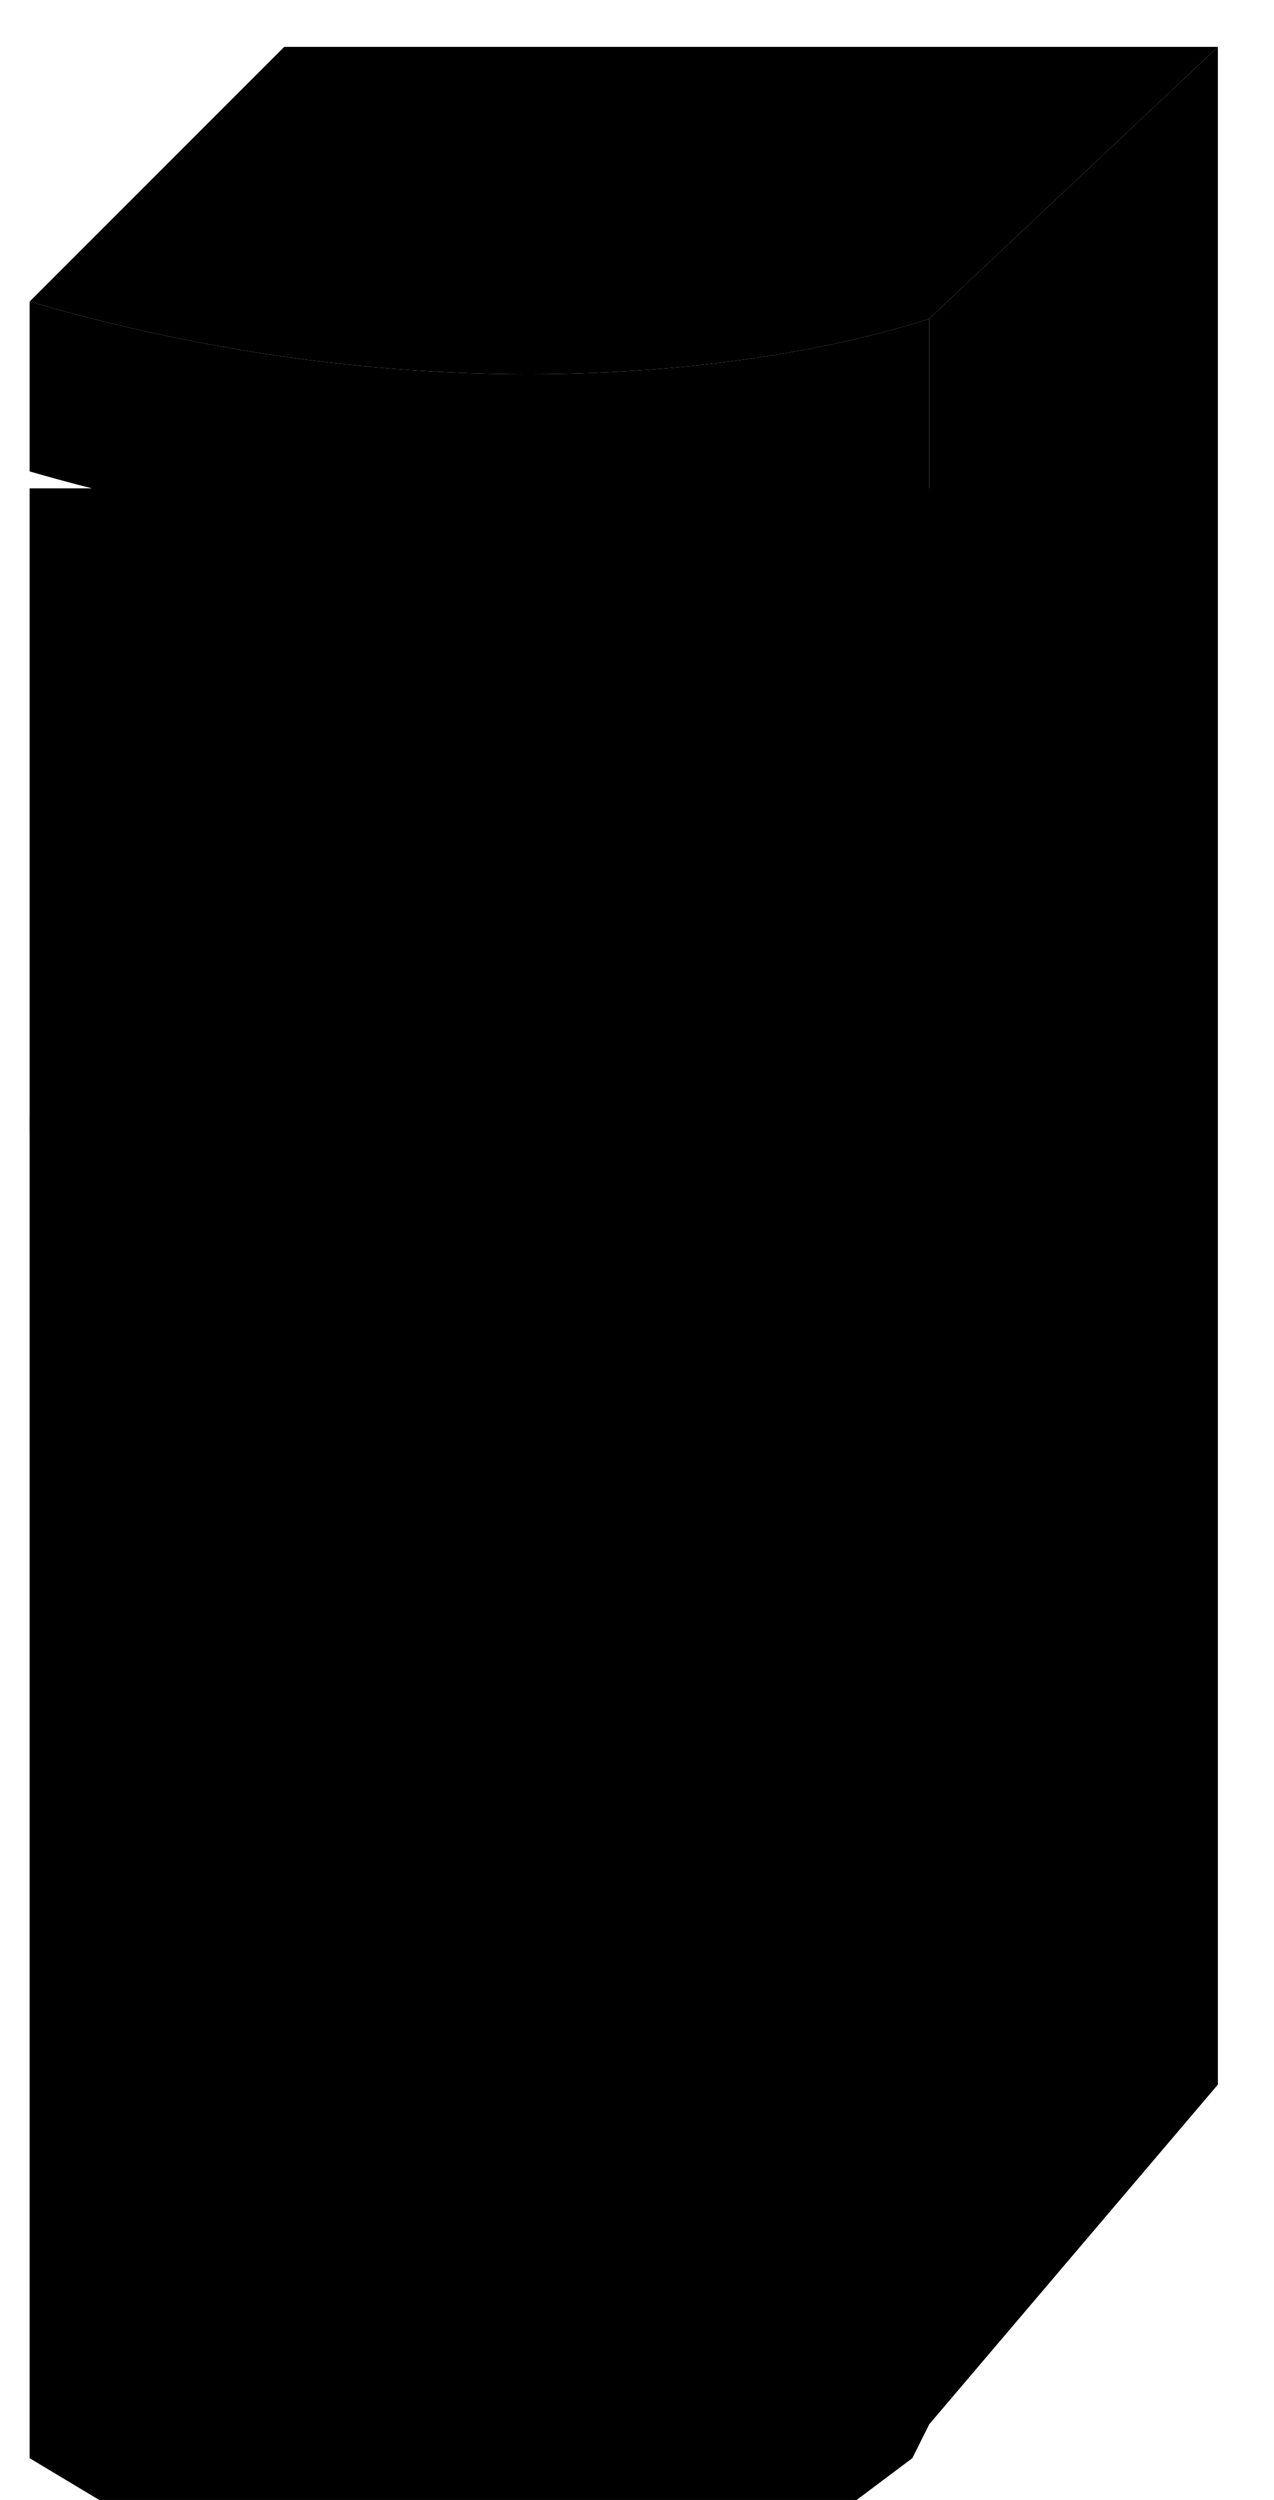 <?xml version="1.0" standalone="no"?>
<!DOCTYPE svg PUBLIC "-//W3C//DTD SVG 1.0//EN"
    "http://www.w3.org/TR/2001/REC-SVG-20010904/DTD/svg10.dtd">
<?xml-stylesheet type="text/css" href="..\cisco_network.css" ?>
<svg contentScriptType="text/ecmascript" zoomAndPan="magnify" xmlns:xlink="http://www.w3.org/1999/xlink" baseProfile="full"
    contentStyleType="text/css" enable-background="new" version="1.0" width="22.139" preserveAspectRatio="none"
    viewBox="398.02 -566.02 24.992 49.024" height="43.427" xmlns="http://www.w3.org/2000/svg"
    color-interpolation-filters="sRGB" x="0" y="1.5">
    <path stroke-width="2" d="M1202,-1552 L1209,-1551 L1238,-1551 L1245,-1552 L1249,-1555 L1250,-1557 L1250,-1671 
        L1197,-1671 L1197,-1555 L1202,-1552 Z M1267,-1697 L1250,-1681 L1250,-1557 L1267,-1577 L1267,-1697 L1267,-1697 Z"
        transform="matrix(0.333, 0, 0, 0.333, 0, 0)"/>
    <path fill="none" d="M1250,-1671 L1267,-1687 M1247,-1661 L1247,-1663 M1247,-1661 L1247,-1663 M1250,-1566 
        L1266,-1584" stroke-width="2" transform="matrix(0.333, 0, 0, 0.333, 0, 0)"/>
    <path stroke-width="2" d="M1212,-1697 C1267,-1697 1267,-1697 1267,-1697 C1250,-1681 1250,-1681 1250,-1681 
        C1250,-1681 1250,-1681 1250,-1681 C1250,-1681 1228,-1673 1197,-1682 Z" transform="matrix(0.333, 0, 0, 0.333, 0, 0)"/>
    <path stroke-width="2" d="M1197,-1682 C1228,-1673 1250,-1681 1250,-1681 C1250,-1671 1250,-1671 1250,-1671 
        C1250,-1671 1228,-1663 1197,-1672 Z" transform="matrix(0.333, 0, 0, 0.333, 0, 0)"/>
    <path d="M1249,-1634 L1197,-1634 L1197,-1633 Z" stroke="none" transform="matrix(0.333, 0, 0, 0.333, 0, 0)"/>
    <path fill="none" d="M1249,-1634 L1197,-1634 L1197,-1633 M1198,-1653 L1249,-1653 M1198,-1645 L1249,-1645 M1198,-1653 
        L1249,-1653" stroke-width="2" transform="matrix(0.333, 0, 0, 0.333, 0, 0)"/>
    <path d="M1198,-1629 L1202,-1625 L1209,-1625 Z" stroke="none" transform="matrix(0.333, 0, 0, 0.333, 0, 0)"/>
    <path fill="none" d="M1198,-1629 L1202,-1625 L1209,-1625" stroke-width="2" transform="matrix(0.333, 0, 0, 0.333, 0, 0)"/>
    <path d="M1247,-1657 L1201,-1657 L1201,-1663 L1247,-1663 L1247,-1657 Z" stroke-width="2" transform="matrix(0.333, 0, 0, 0.333, 0, 0)"/>
    <path d="M1209,-1630 L1238,-1630 L1245,-1631 L1249,-1634 Z" stroke="none" transform="matrix(0.333, 0, 0, 0.333, 0, 0)"/>
    <path fill="none" d="M1209,-1630 L1238,-1630 L1245,-1631 L1249,-1634" stroke-width="2" transform="matrix(0.333, 0, 0, 0.333, 0, 0)"/>
    <path d="M1209,-1625 L1238,-1625 L1245,-1625 L1249,-1629 Z" stroke="none" transform="matrix(0.333, 0, 0, 0.333, 0, 0)"/>
    <path fill="none" d="M1209,-1625 L1238,-1625 L1245,-1625 L1249,-1629" stroke-width="2" transform="matrix(0.333, 0, 0, 0.333, 0, 0)"/>
    <path d="M1198,-1634 L1202,-1631 L1209,-1630 Z" stroke="none" transform="matrix(0.333, 0, 0, 0.333, 0, 0)"/>
    <path fill="none" d="M1198,-1634 L1202,-1631 L1209,-1630" stroke-width="2" transform="matrix(0.333, 0, 0, 0.333, 0, 0)"/>
    <path d="M1198,-1617 L1202,-1614 L1209,-1613 Z" stroke="none" transform="matrix(0.333, 0, 0, 0.333, 0, 0)"/>
    <path fill="none" d="M1198,-1617 L1202,-1614 L1209,-1613" stroke-width="2" transform="matrix(0.333, 0, 0, 0.333, 0, 0)"/>
    <path d="M1209,-1619 L1238,-1619 L1245,-1620 L1249,-1623 Z" stroke="none" transform="matrix(0.333, 0, 0, 0.333, 0, 0)"/>
    <path fill="none" d="M1209,-1619 L1238,-1619 L1245,-1620 L1249,-1623" stroke-width="2" transform="matrix(0.333, 0, 0, 0.333, 0, 0)"/>
    <path d="M1209,-1613 L1238,-1613 L1245,-1614 L1249,-1617 Z" stroke="none" transform="matrix(0.333, 0, 0, 0.333, 0, 0)"/>
    <path fill="none" d="M1209,-1613 L1238,-1613 L1245,-1614 L1249,-1617" stroke-width="2" transform="matrix(0.333, 0, 0, 0.333, 0, 0)"/>
    <path d="M1198,-1623 L1202,-1620 L1209,-1619 Z" stroke="none" transform="matrix(0.333, 0, 0, 0.333, 0, 0)"/>
    <path fill="none" d="M1198,-1623 L1202,-1620 L1209,-1619" stroke-width="2" transform="matrix(0.333, 0, 0, 0.333, 0, 0)"/>
    <path d="M1198,-1606 L1202,-1603 L1209,-1602 Z" stroke="none" transform="matrix(0.333, 0, 0, 0.333, 0, 0)"/>
    <path fill="none" d="M1198,-1606 L1202,-1603 L1209,-1602" stroke-width="2" transform="matrix(0.333, 0, 0, 0.333, 0, 0)"/>
    <path d="M1209,-1607 L1238,-1607 L1245,-1608 L1249,-1611 Z" stroke="none" transform="matrix(0.333, 0, 0, 0.333, 0, 0)"/>
    <path fill="none" d="M1209,-1607 L1238,-1607 L1245,-1608 L1249,-1611" stroke-width="2" transform="matrix(0.333, 0, 0, 0.333, 0, 0)"/>
    <path d="M1209,-1602 L1238,-1602 L1245,-1603 L1249,-1606 Z" stroke="none" transform="matrix(0.333, 0, 0, 0.333, 0, 0)"/>
    <path fill="none" d="M1209,-1602 L1238,-1602 L1245,-1603 L1249,-1606" stroke-width="2" transform="matrix(0.333, 0, 0, 0.333, 0, 0)"/>
    <path d="M1198,-1611 L1202,-1608 L1209,-1607 Z" stroke="none" transform="matrix(0.333, 0, 0, 0.333, 0, 0)"/>
    <path fill="none" d="M1198,-1611 L1202,-1608 L1209,-1607" stroke-width="2" transform="matrix(0.333, 0, 0, 0.333, 0, 0)"/>
    <path d="M1198,-1594 L1202,-1591 L1209,-1591 Z" stroke="none" transform="matrix(0.333, 0, 0, 0.333, 0, 0)"/>
    <path fill="none" d="M1198,-1594 L1202,-1591 L1209,-1591" stroke-width="2" transform="matrix(0.333, 0, 0, 0.333, 0, 0)"/>
    <path d="M1209,-1596 L1238,-1596 L1245,-1597 L1249,-1600 Z" stroke="none" transform="matrix(0.333, 0, 0, 0.333, 0, 0)"/>
    <path fill="none" d="M1209,-1596 L1238,-1596 L1245,-1597 L1249,-1600" stroke-width="2" transform="matrix(0.333, 0, 0, 0.333, 0, 0)"/>
    <path d="M1209,-1591 L1238,-1591 L1245,-1591 L1249,-1594 Z" stroke="none" transform="matrix(0.333, 0, 0, 0.333, 0, 0)"/>
    <path fill="none" d="M1209,-1591 L1238,-1591 L1245,-1591 L1249,-1594" stroke-width="2" transform="matrix(0.333, 0, 0, 0.333, 0, 0)"/>
    <path d="M1198,-1600 L1202,-1597 L1209,-1596 Z" stroke="none" transform="matrix(0.333, 0, 0, 0.333, 0, 0)"/>
    <path fill="none" d="M1198,-1600 L1202,-1597 L1209,-1596" stroke-width="2" transform="matrix(0.333, 0, 0, 0.333, 0, 0)"/>
    <path d="M1198,-1583 L1202,-1580 L1209,-1579 Z" stroke="none" transform="matrix(0.333, 0, 0, 0.333, 0, 0)"/>
    <path fill="none" d="M1198,-1583 L1202,-1580 L1209,-1579" stroke-width="2" transform="matrix(0.333, 0, 0, 0.333, 0, 0)"/>
    <path d="M1209,-1585 L1238,-1585 L1245,-1585 L1249,-1589 Z" stroke="none" transform="matrix(0.333, 0, 0, 0.333, 0, 0)"/>
    <path fill="none" d="M1209,-1585 L1238,-1585 L1245,-1585 L1249,-1589" stroke-width="2" transform="matrix(0.333, 0, 0, 0.333, 0, 0)"/>
    <path d="M1209,-1579 L1238,-1579 L1245,-1580 L1249,-1583 Z" stroke="none" transform="matrix(0.333, 0, 0, 0.333, 0, 0)"/>
    <path fill="none" d="M1209,-1579 L1238,-1579 L1245,-1580 L1249,-1583" stroke-width="2" transform="matrix(0.333, 0, 0, 0.333, 0, 0)"/>
    <path d="M1198,-1589 L1202,-1585 L1209,-1585 Z" stroke="none" transform="matrix(0.333, 0, 0, 0.333, 0, 0)"/>
    <path fill="none" d="M1198,-1589 L1202,-1585 L1209,-1585" stroke-width="2" transform="matrix(0.333, 0, 0, 0.333, 0, 0)"/>
    <path d="M1198,-1572 L1202,-1569 L1209,-1568 Z" stroke="none" transform="matrix(0.333, 0, 0, 0.333, 0, 0)"/>
    <path fill="none" d="M1198,-1572 L1202,-1569 L1209,-1568" stroke-width="2" transform="matrix(0.333, 0, 0, 0.333, 0, 0)"/>
    <path d="M1209,-1573 L1238,-1573 L1245,-1574 L1249,-1577 Z" stroke="none" transform="matrix(0.333, 0, 0, 0.333, 0, 0)"/>
    <path fill="none" d="M1209,-1573 L1238,-1573 L1245,-1574 L1249,-1577" stroke-width="2" transform="matrix(0.333, 0, 0, 0.333, 0, 0)"/>
    <path d="M1209,-1568 L1238,-1568 L1245,-1569 L1249,-1572 Z" stroke="none" transform="matrix(0.333, 0, 0, 0.333, 0, 0)"/>
    <path fill="none" d="M1209,-1568 L1238,-1568 L1245,-1569 L1249,-1572" stroke-width="2" transform="matrix(0.333, 0, 0, 0.333, 0, 0)"/>
    <path d="M1198,-1577 L1202,-1574 L1209,-1573 Z" stroke="none" transform="matrix(0.333, 0, 0, 0.333, 0, 0)"/>
    <path fill="none" d="M1198,-1577 L1202,-1574 L1209,-1573" stroke-width="2" transform="matrix(0.333, 0, 0, 0.333, 0, 0)"/>
    <path d="M1198,-1560 L1202,-1557 L1209,-1556 Z" stroke="none" transform="matrix(0.333, 0, 0, 0.333, 0, 0)"/>
    <path fill="none" d="M1198,-1560 L1202,-1557 L1209,-1556" stroke-width="2" transform="matrix(0.333, 0, 0, 0.333, 0, 0)"/>
    <path d="M1209,-1562 L1238,-1562 L1245,-1563 L1249,-1566 Z" stroke="none" transform="matrix(0.333, 0, 0, 0.333, 0, 0)"/>
    <path fill="none" d="M1209,-1562 L1238,-1562 L1245,-1563 L1249,-1566" stroke-width="2" transform="matrix(0.333, 0, 0, 0.333, 0, 0)"/>
    <path d="M1209,-1556 L1238,-1556 L1245,-1557 L1249,-1560 Z" stroke="none" transform="matrix(0.333, 0, 0, 0.333, 0, 0)"/>
    <path fill="none" stroke-width="2" d="M1209,-1556 L1238,-1556 L1245,-1557 L1249,-1560" transform="matrix(0.333, 0, 0, 0.333, 0, 0)"
        stroke="none"/>
    <path d="M1198,-1566 L1202,-1563 L1209,-1562 Z" stroke="none" transform="matrix(0.333, 0, 0, 0.333, 0, 0)"/>
    <path fill="none" d="M1198,-1566 L1202,-1563 L1209,-1562" stroke-width="2" transform="matrix(0.333, 0, 0, 0.333, 0, 0)"/>
</svg>